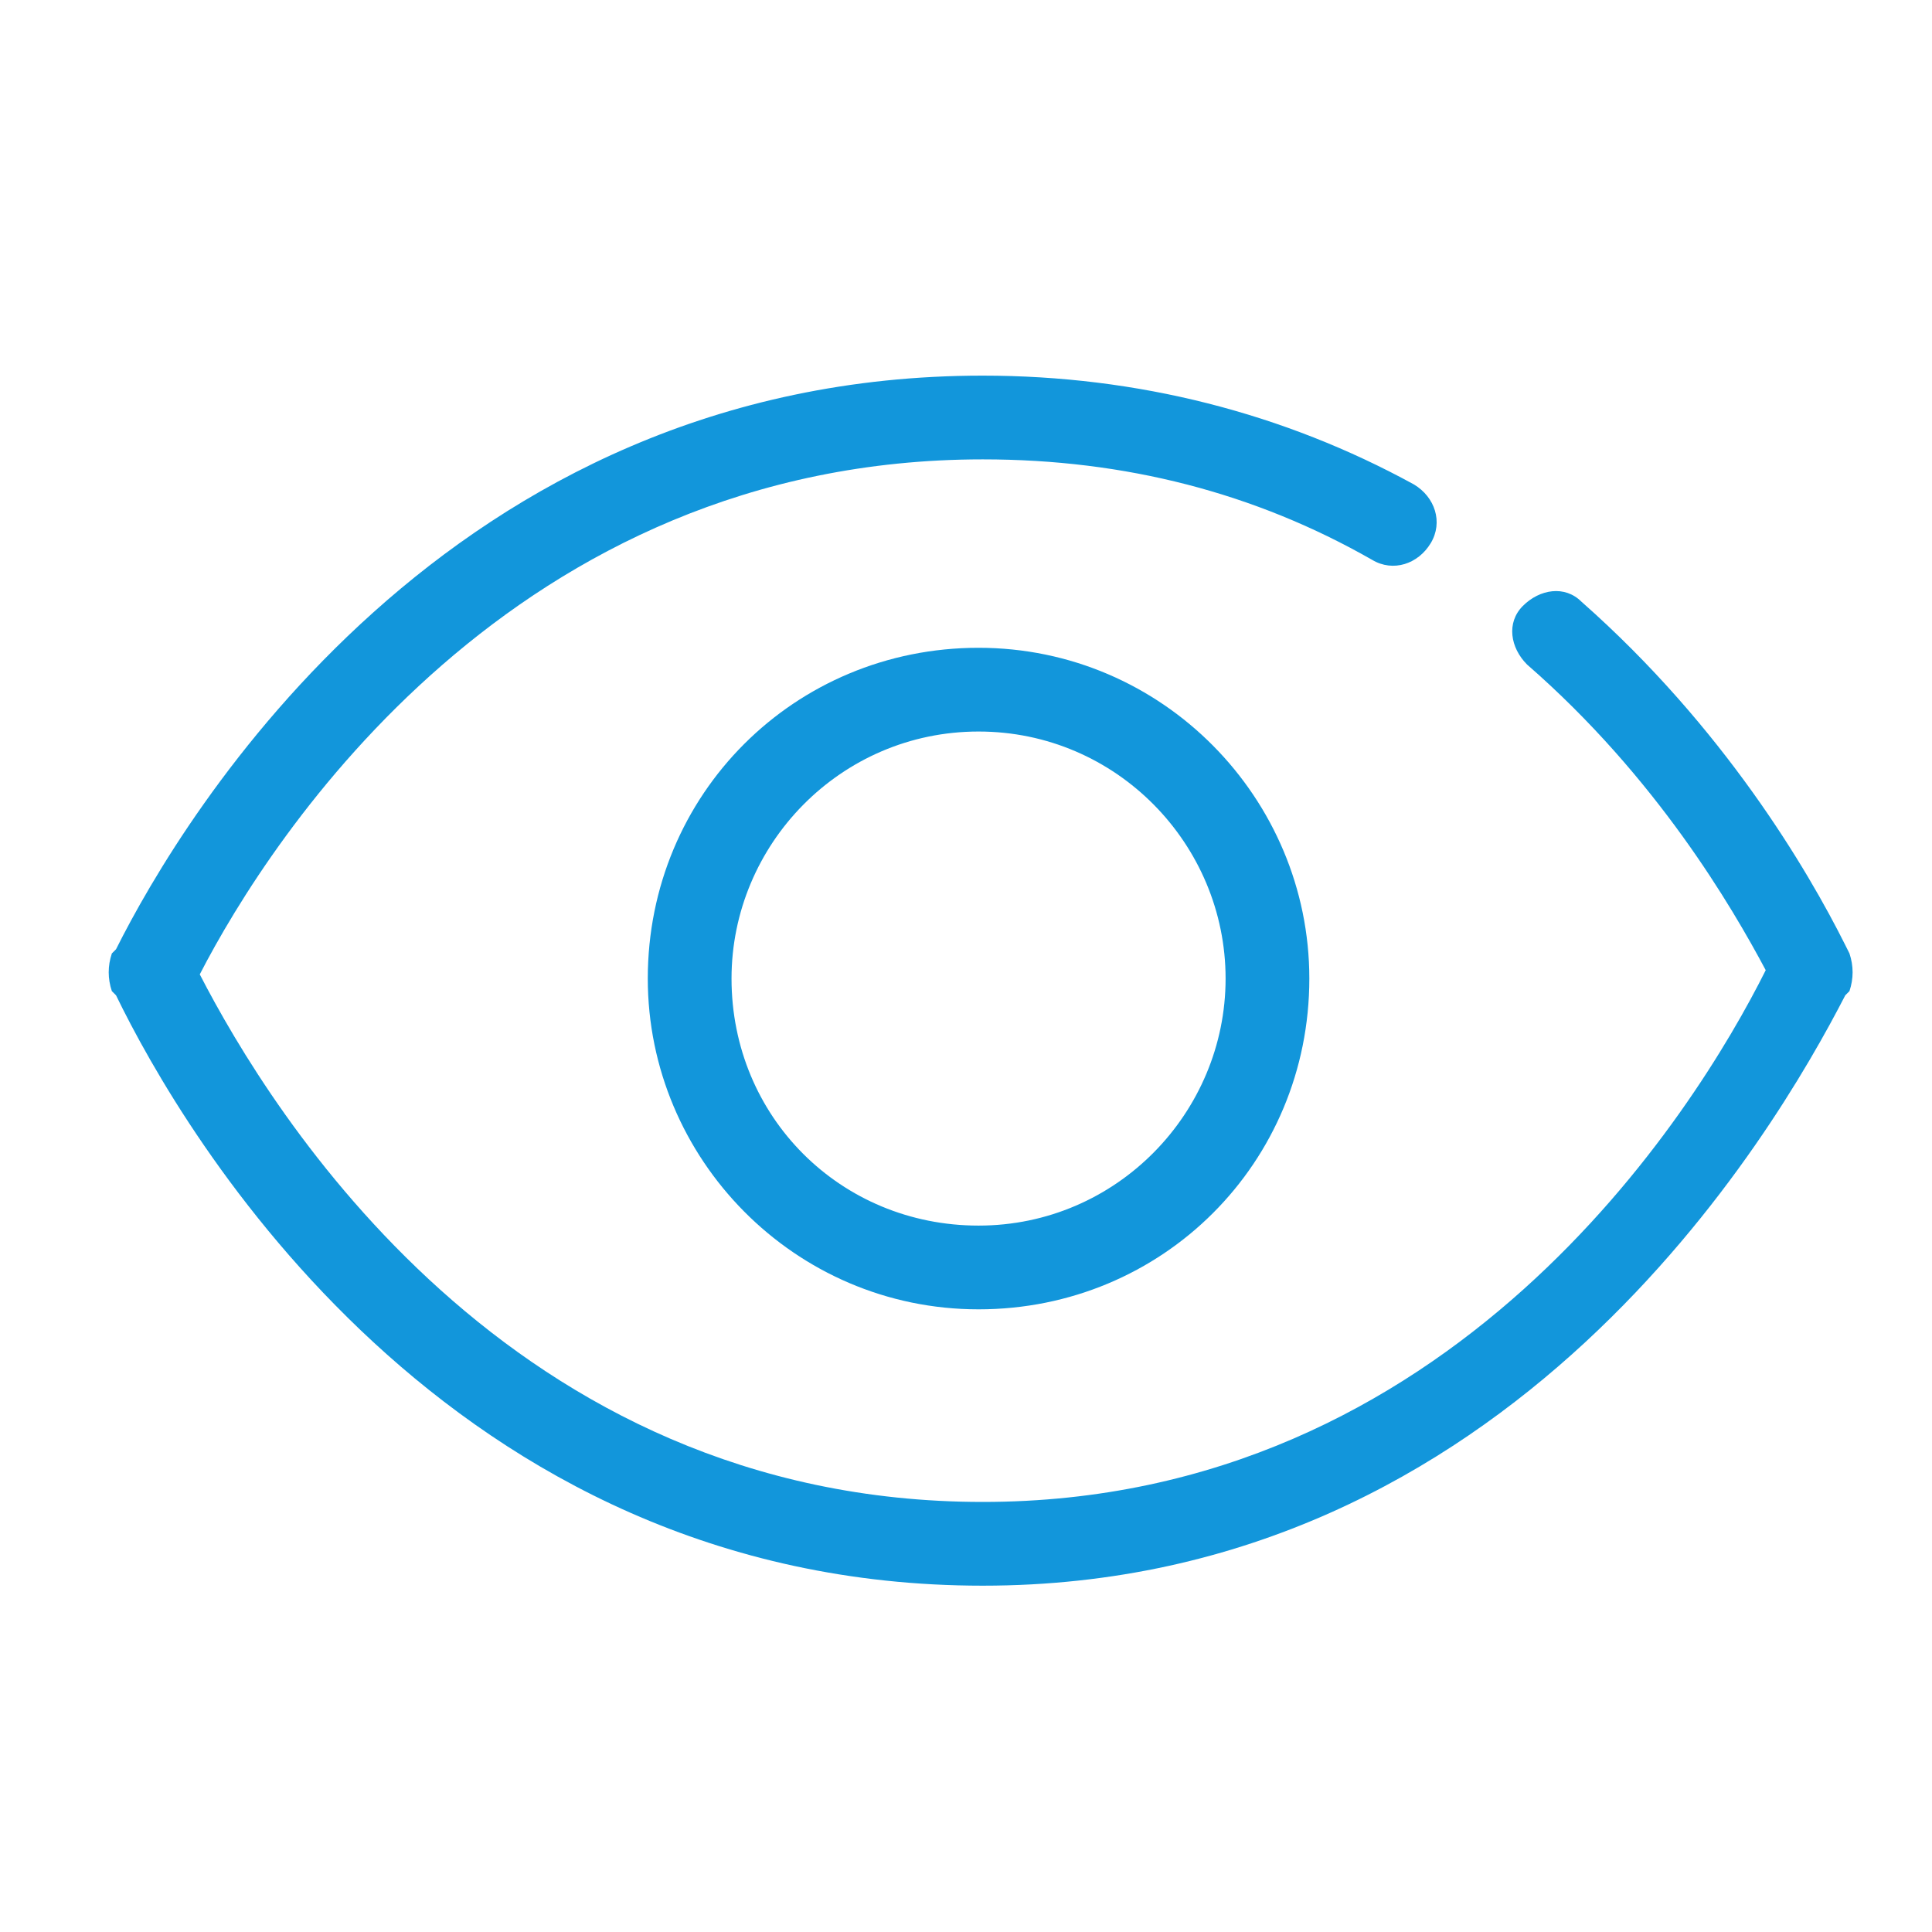 <?xml version="1.0" standalone="no"?><!DOCTYPE svg PUBLIC "-//W3C//DTD SVG 1.1//EN" "http://www.w3.org/Graphics/SVG/1.1/DTD/svg11.dtd"><svg t="1590949372562" class="icon" viewBox="0 0 1024 1024" version="1.1" xmlns="http://www.w3.org/2000/svg" p-id="2223" xmlns:xlink="http://www.w3.org/1999/xlink" width="100%" height="100%"><defs><style type="text/css"></style></defs><path d="M978.034 500.904c-19.973-39.946-64.357-115.399-139.81-181.975-8.877-8.877-22.192-6.658-31.069 2.219-8.877 8.877-6.658 22.192 2.219 31.069 68.795 59.919 108.741 128.714 126.495 162.002-37.727 75.453-166.441 281.839-414.992 281.839-250.771 0-377.265-206.386-414.992-279.62 37.727-73.234 166.441-272.963 414.992-272.963 75.453 0 144.249 17.754 206.386 53.261 11.096 6.658 24.411 2.219 31.069-8.877s2.219-24.411-8.877-31.069c-68.795-37.727-146.468-57.699-228.578-57.699-284.059 0-423.869 233.017-459.376 304.032l-2.219 2.219c-2.219 6.658-2.219 13.315 0 19.973l2.219 2.219c35.507 73.234 175.317 312.908 459.376 312.908C800.497 840.443 940.307 600.768 978.034 527.534l2.219-2.219c2.219-6.658 2.219-13.315 0-19.973l-2.219-4.438z" fill="#1296db" p-id="2224"></path><path d="M343.34 518.658c0 95.426 77.672 175.317 175.317 175.317s175.317-77.672 175.317-175.317c0-95.426-77.672-175.317-175.317-175.317s-175.317 77.672-175.317 175.317z m306.251 0c0 71.015-57.699 130.933-130.933 130.933s-130.933-57.699-130.933-130.933c0-71.015 57.699-130.933 130.933-130.933s130.933 59.919 130.933 130.933z" fill="#1296db" p-id="2225"></path></svg>